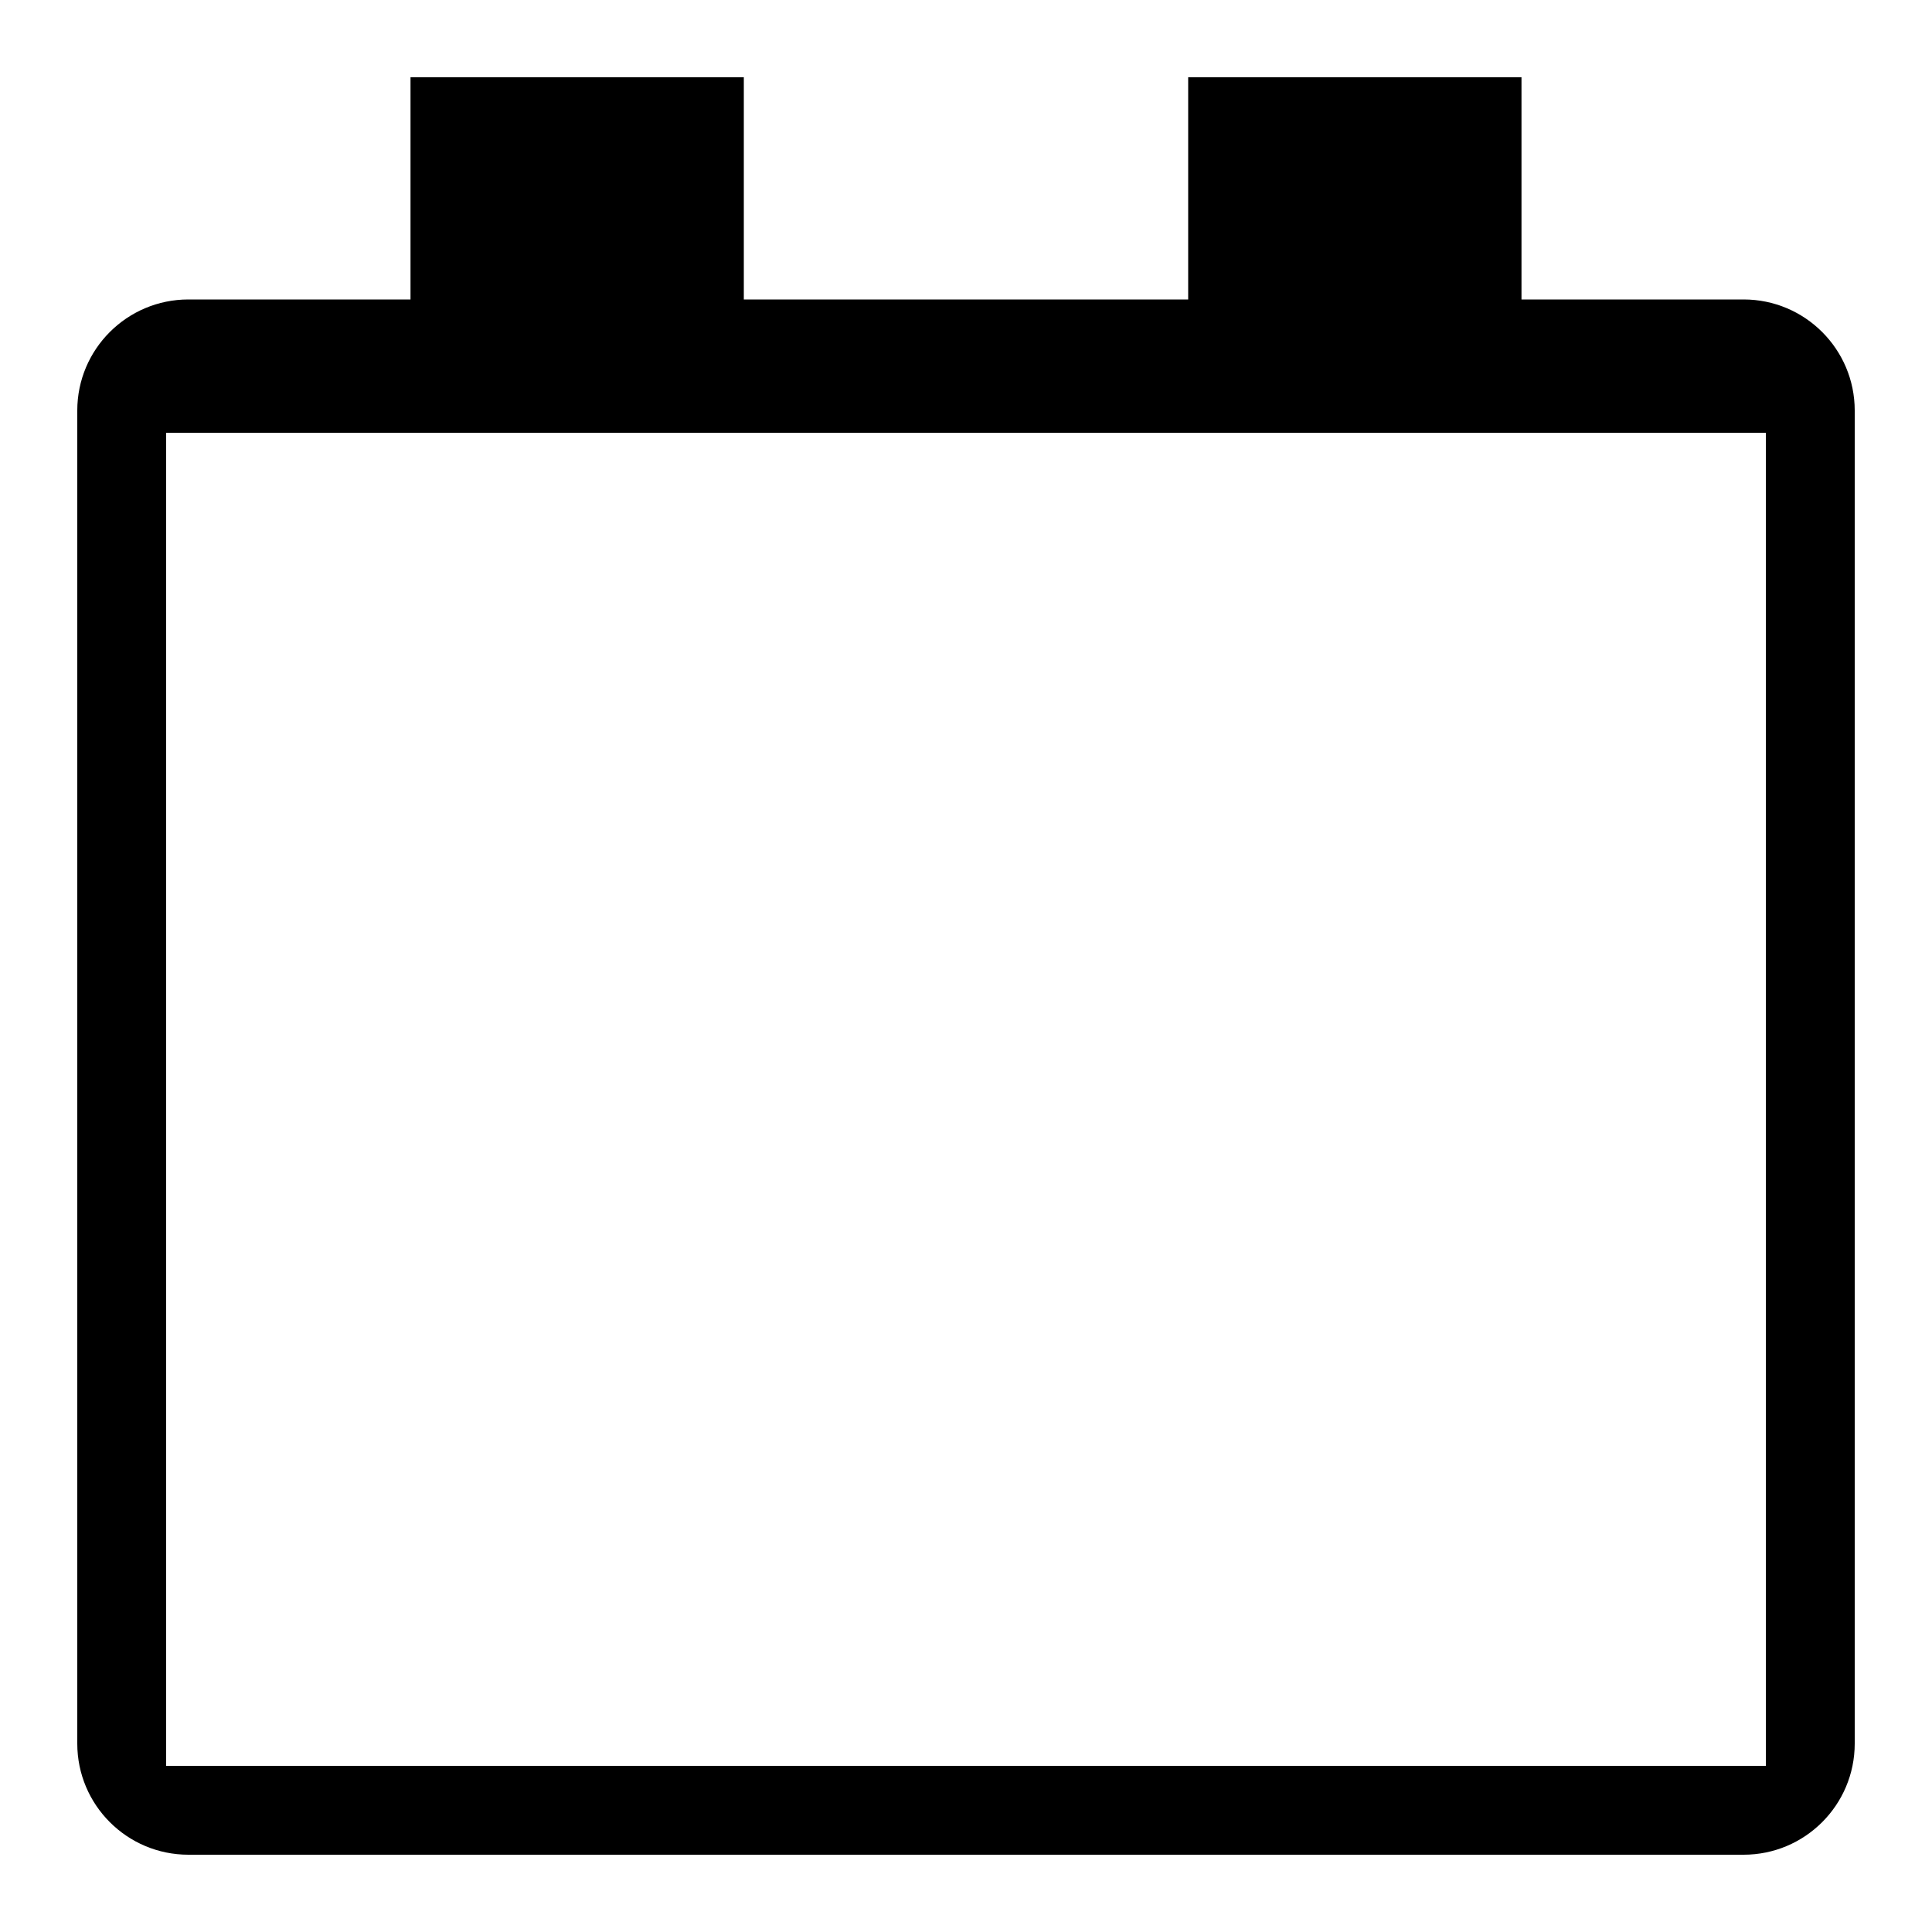 <?xml version="1.0" standalone="no"?>
<svg version="1.2" xmlns="http://www.w3.org/2000/svg" xmlns:xlink="http://www.w3.org/1999/xlink" overflow="visible" preserveAspectRatio="none" viewBox="4 4 25 25" width="20" height="20"><g transform="translate(1, 1)"><defs><path d="M22.688,6.875 L25.562,6.875 C26.356,6.875 27,7.519 27,8.312 L27,25.562 C27,26.356 26.356,27 25.562,27 L5.438,27 C4.644,27 4,26.356 4,25.562 L4,8.312 C4,7.519 4.644,6.875 5.438,6.875 L8.312,6.875 L8.312,4 L12.625,4 L12.625,6.875 L18.375,6.875 L18.375,4 L22.688,4 L22.688,6.875 L5.15,25.85 L25.85,25.85 L25.85,8.6 L5.15,8.6 L5.15,25.85 L22.688,6.875Z" fill-rule="evenodd" opacity="1" id="path-1_1561626338129" vector-effect="non-scaling-stroke"/><mask maskContentUnits="userSpaceOnUse" maskUnits="userSpaceOnUse" id="mask-2_1561626338129" vector-effect="non-scaling-stroke"><rect fill="Black" height="31" width="31" y="0" x="0" opacity="1" vector-effect="non-scaling-stroke"/><use fill="White" xmlns:xlink="http://www.w3.org/1999/xlink" xlink:href="#path-1_1561626338129" vector-effect="non-scaling-stroke"/></mask></defs><g><g opacity="1"><use fill-opacity="1" fill="rgb(0,0,0)" xmlns:xlink="http://www.w3.org/1999/xlink" xlink:href="#path-1_1561626338129" vector-effect="non-scaling-stroke"/></g><g mask="url(#mask-2_1561626338129)"/></g></g></svg>